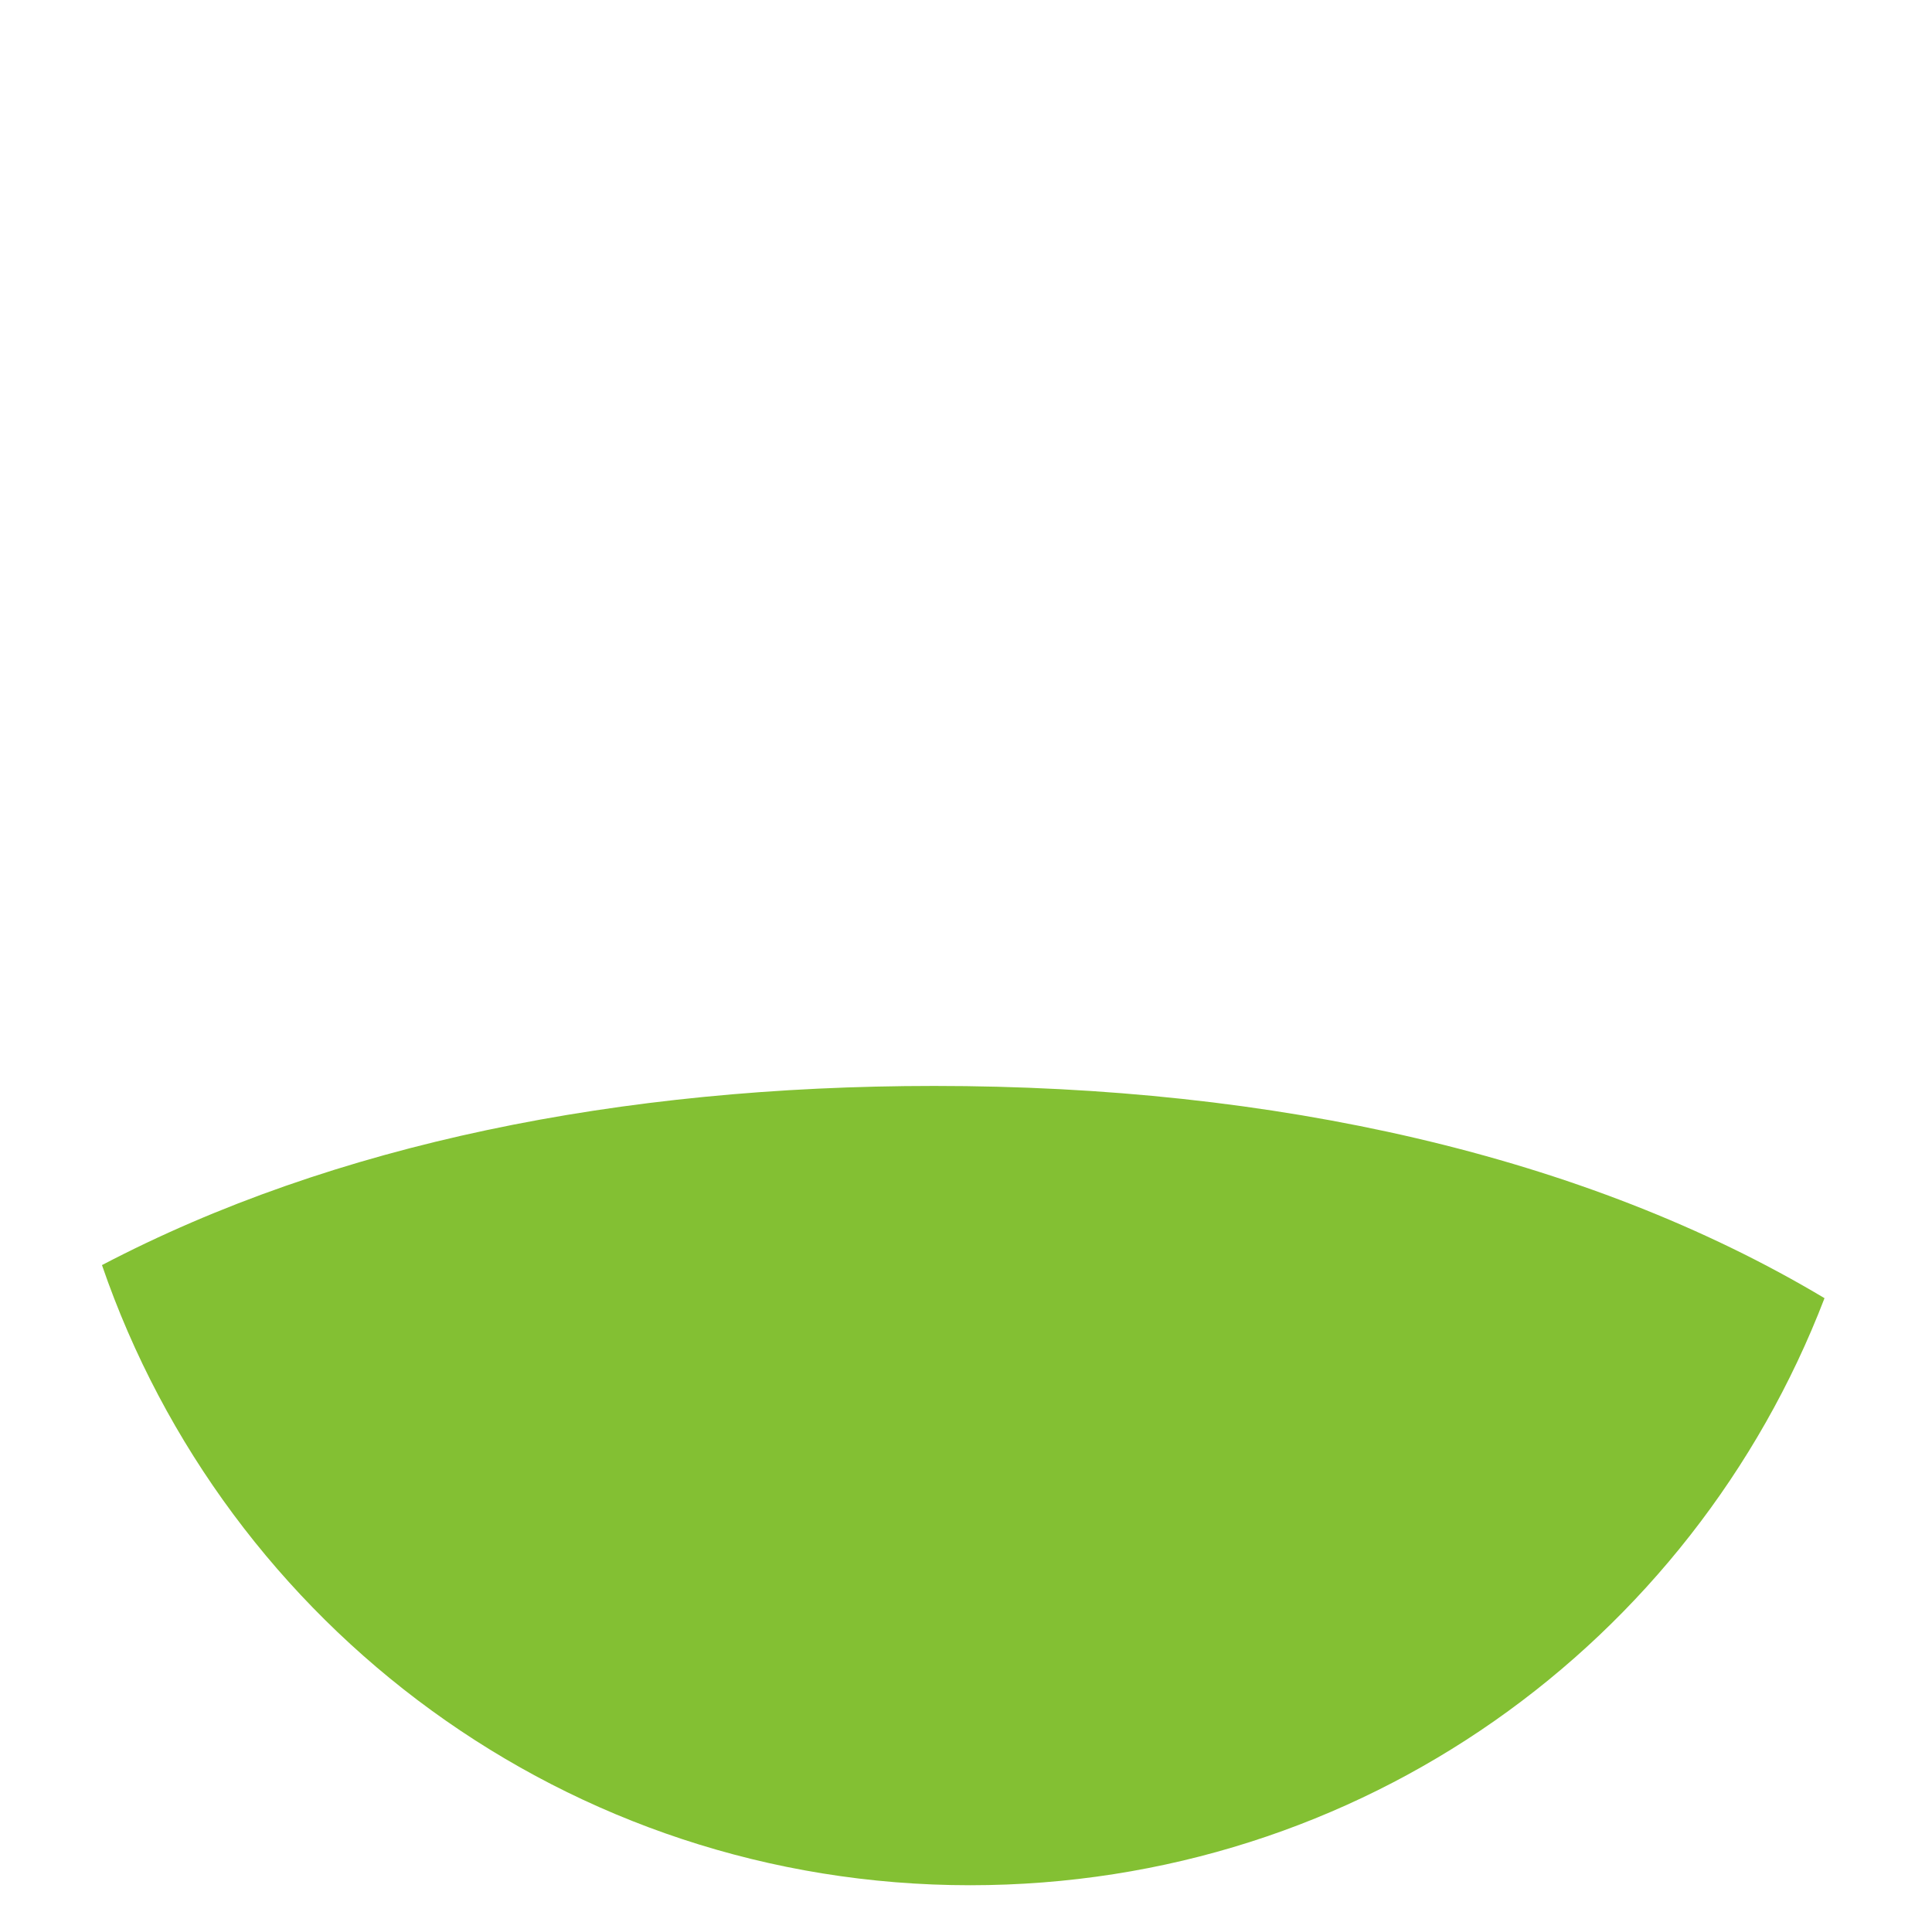 <?xml version="1.0" encoding="utf-8"?>
<!-- Generator: Adobe Illustrator 18.1.0, SVG Export Plug-In . SVG Version: 6.00 Build 0)  -->
<svg version="1.1" id="Layer_1" xmlns="http://www.w3.org/2000/svg" xmlns:xlink="http://www.w3.org/1999/xlink" x="0px" y="0px"
	 viewBox="0 0 70.1 70" enable-background="new 0 0 70.1 70" xml:space="preserve">
<g>
	<g>
		<g>
			<g>
				<g>
					<g>
						<path fill="#83C033" d="M35.2,68.4c14.2,0,26.2-8.8,31-21.3c-8.7-5.2-20-7.7-32.3-7.7c-11.4,0-21.8,2.1-30.2,6.5
							C8.2,59,20.6,68.4,35.2,68.4z"/>
					</g>
				</g>
			</g>
		</g>
	</g>
</g>
</svg>
